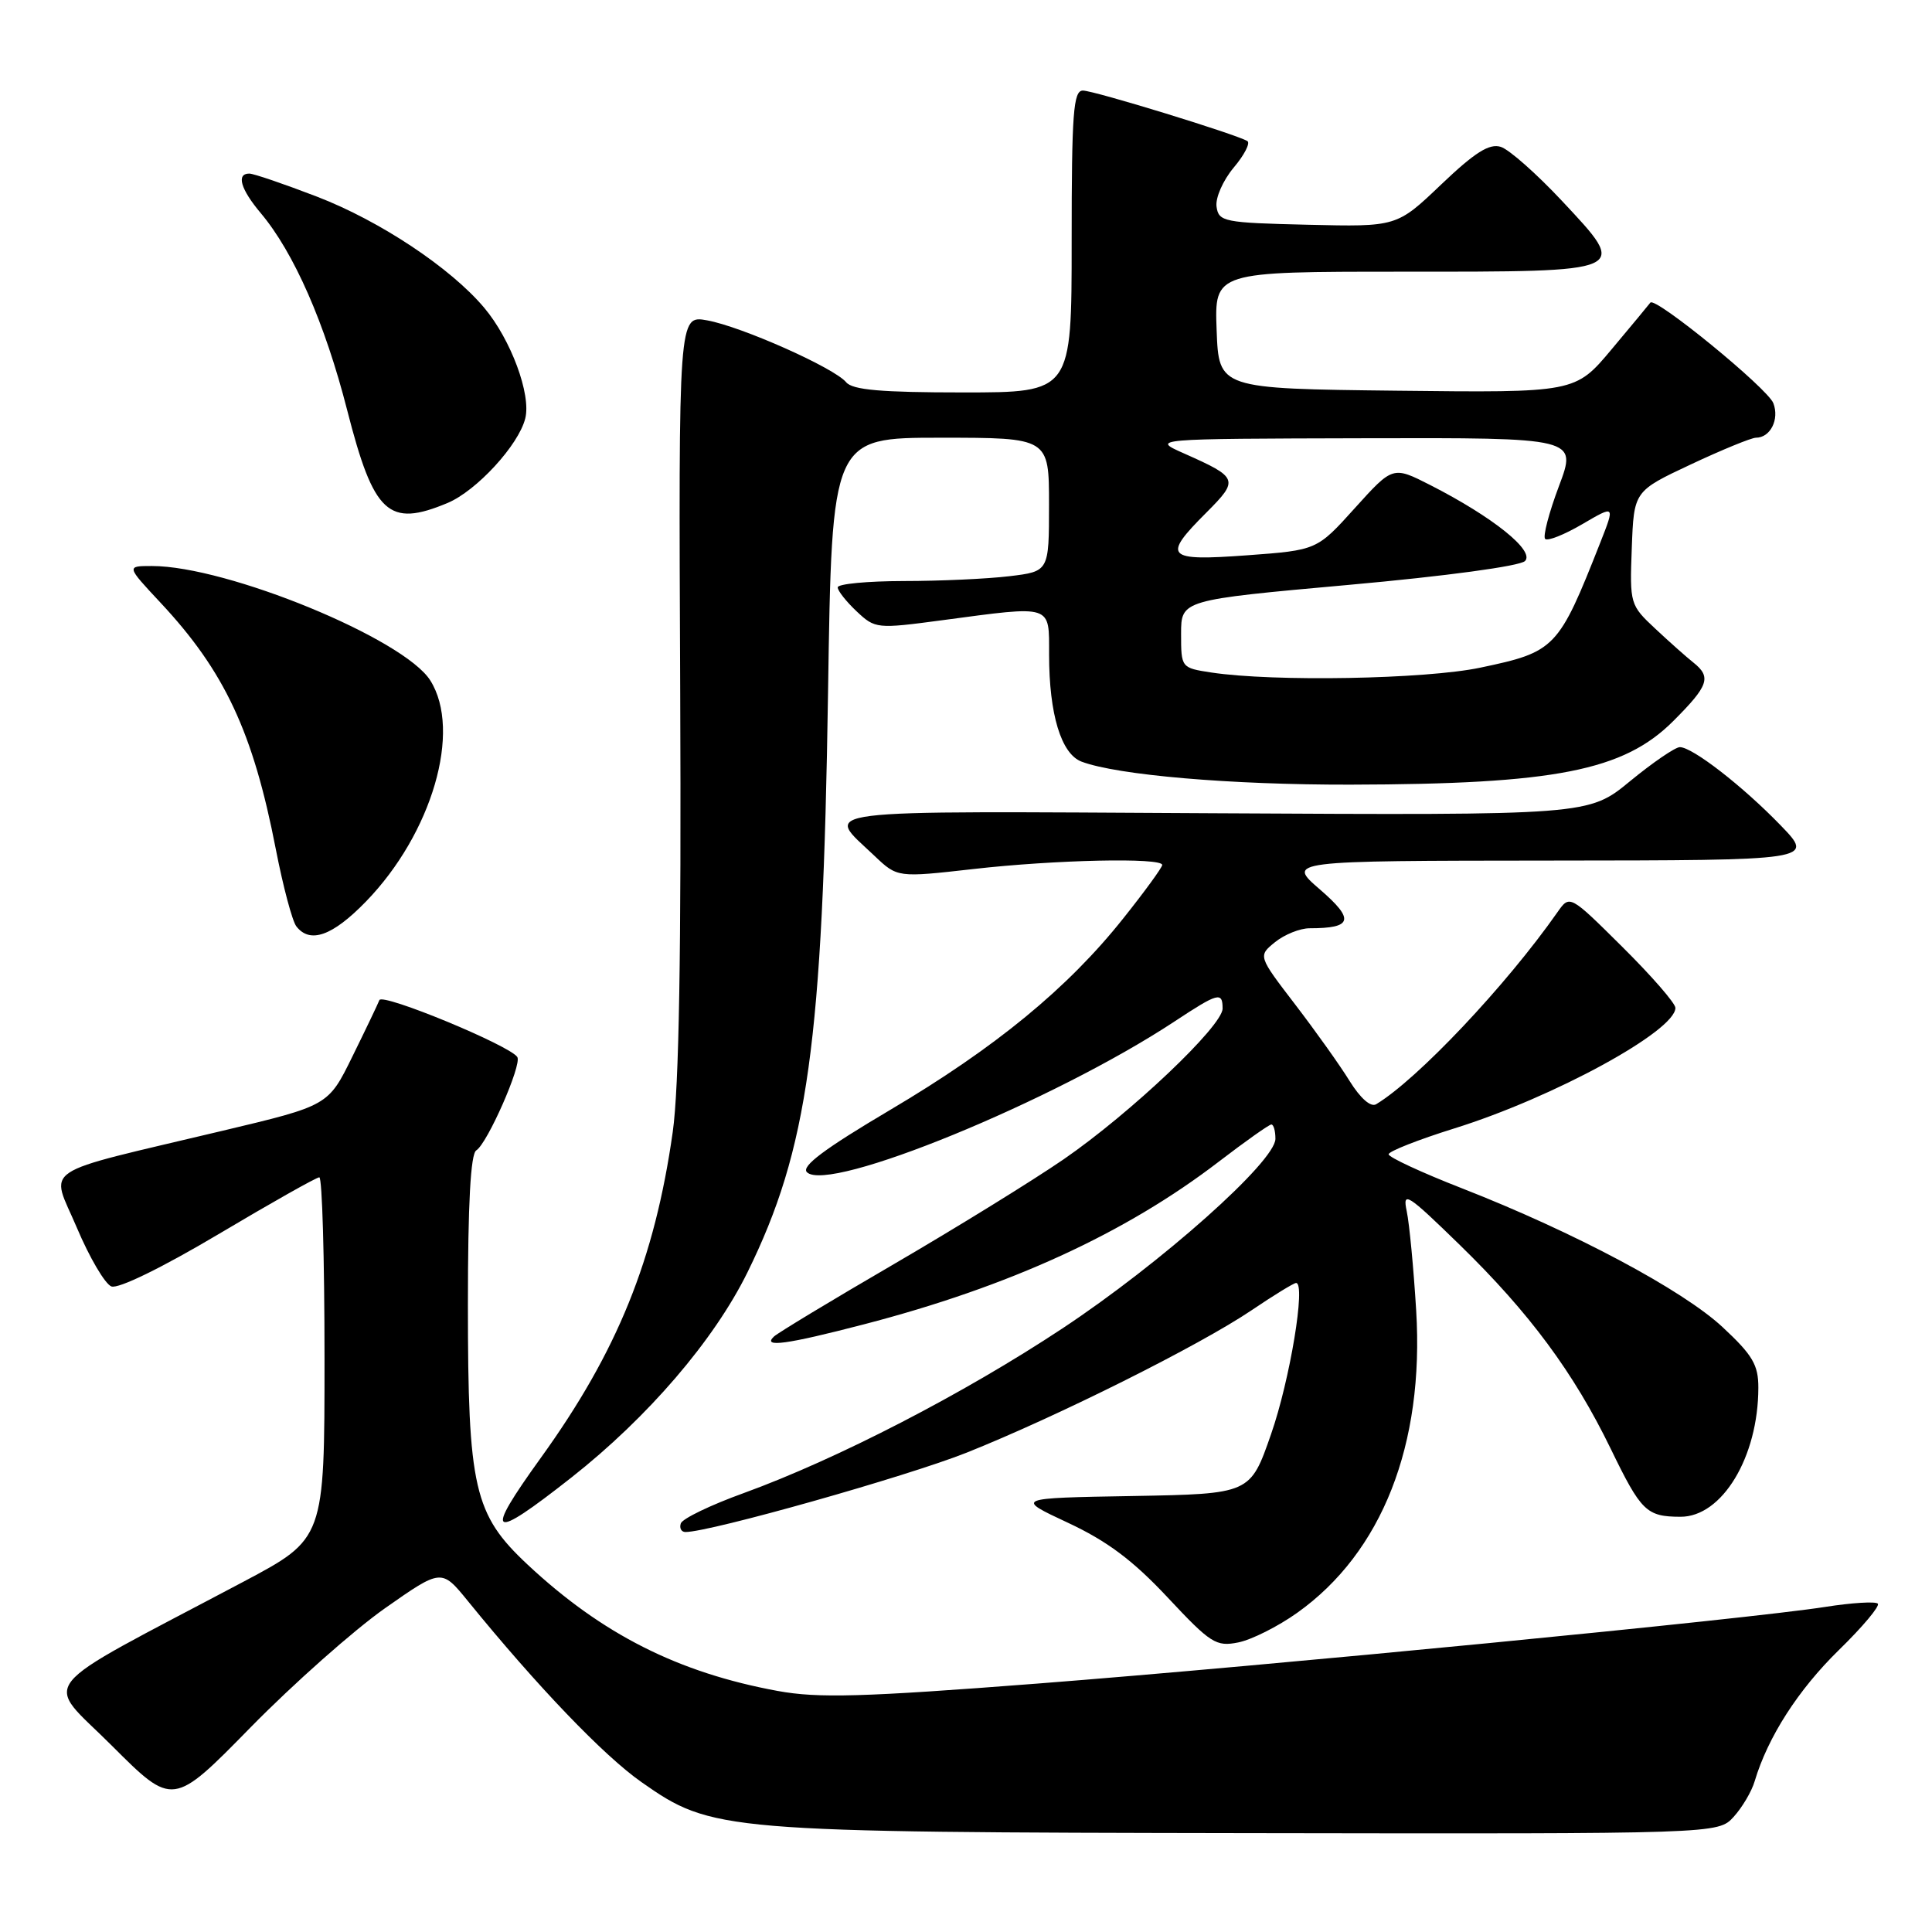 <?xml version="1.0" encoding="UTF-8" standalone="no"?>
<!DOCTYPE svg PUBLIC "-//W3C//DTD SVG 1.1//EN" "http://www.w3.org/Graphics/SVG/1.1/DTD/svg11.dtd" >
<svg xmlns="http://www.w3.org/2000/svg" xmlns:xlink="http://www.w3.org/1999/xlink" version="1.1" viewBox="0 0 256 256">
 <g >
 <path fill="currentColor"
d=" M 229.71 240.75 C 230.84 239.51 232.11 237.38 232.51 236.00 C 234.25 230.17 238.27 223.91 243.64 218.66 C 246.80 215.58 249.13 212.80 248.82 212.49 C 248.51 212.18 245.38 212.37 241.88 212.92 C 231.66 214.53 167.99 220.72 137.50 223.08 C 114.22 224.88 108.41 225.04 103.05 224.06 C 89.87 221.64 79.77 216.54 69.90 207.31 C 62.80 200.67 62.00 197.19 62.00 172.88 C 62.00 159.46 62.36 152.90 63.11 152.43 C 64.58 151.52 69.17 141.09 68.55 140.07 C 67.61 138.55 50.65 131.54 50.27 132.52 C 50.06 133.06 48.45 136.43 46.69 140.00 C 43.50 146.50 43.50 146.50 29.50 149.83 C 4.62 155.76 6.68 154.39 10.19 162.69 C 11.86 166.64 13.92 170.14 14.76 170.46 C 15.67 170.81 21.45 167.99 28.96 163.53 C 35.92 159.39 41.93 156.00 42.31 156.00 C 42.69 156.00 43.00 166.78 43.00 179.95 C 43.00 203.89 43.00 203.89 32.25 209.59 C 3.88 224.62 5.77 222.25 14.84 231.33 C 22.91 239.39 22.91 239.39 33.20 228.89 C 38.87 223.11 46.88 216.01 51.00 213.11 C 58.50 207.85 58.50 207.85 62.00 212.15 C 71.18 223.44 80.00 232.64 85.00 236.14 C 94.34 242.69 95.54 242.79 165.58 242.90 C 227.65 243.00 227.65 243.00 229.71 240.75 Z  M 171.88 213.71 C 183.12 205.72 188.74 191.42 187.65 173.63 C 187.31 168.06 186.75 162.15 186.40 160.50 C 185.82 157.76 186.44 158.15 193.47 165.00 C 202.66 173.96 208.52 181.87 213.42 191.95 C 217.46 200.28 218.16 200.96 222.66 200.98 C 228.18 201.01 232.98 193.07 232.99 183.89 C 233.00 180.86 232.23 179.55 228.25 175.85 C 222.97 170.93 208.59 163.27 193.75 157.47 C 188.39 155.38 184.00 153.34 184.00 152.95 C 184.00 152.56 187.93 151.01 192.74 149.51 C 205.85 145.42 222.00 136.61 222.00 133.55 C 222.00 132.94 218.85 129.32 215.00 125.50 C 208.00 118.55 208.00 118.55 206.38 120.86 C 199.57 130.59 187.79 143.05 182.34 146.32 C 181.63 146.74 180.26 145.53 178.85 143.27 C 177.58 141.20 174.32 136.63 171.61 133.09 C 166.69 126.67 166.69 126.67 168.96 124.83 C 170.20 123.83 172.26 123.00 173.53 123.00 C 179.22 123.00 179.53 121.86 174.90 117.86 C 170.50 114.06 170.50 114.06 205.46 114.03 C 240.42 114.00 240.42 114.00 235.96 109.38 C 230.95 104.19 224.26 99.00 222.59 99.00 C 221.98 99.00 219.01 101.03 215.99 103.51 C 210.50 108.03 210.50 108.03 160.85 107.76 C 106.25 107.47 109.25 107.10 115.87 113.40 C 118.91 116.29 118.91 116.29 128.99 115.15 C 139.80 113.92 154.00 113.61 154.00 114.61 C 154.00 114.94 151.68 118.13 148.84 121.69 C 141.50 130.93 131.88 138.83 117.95 147.07 C 109.27 152.21 106.14 154.54 106.92 155.32 C 109.75 158.15 139.63 145.90 155.60 135.37 C 161.42 131.53 162.00 131.37 162.00 133.64 C 162.00 135.95 149.80 147.51 140.93 153.62 C 136.84 156.43 126.75 162.66 118.50 167.47 C 110.25 172.27 103.07 176.61 102.55 177.10 C 100.97 178.59 104.18 178.16 114.48 175.48 C 133.73 170.48 149.09 163.44 161.48 153.94 C 165.03 151.22 168.17 149.00 168.46 149.00 C 168.76 149.00 169.00 149.85 169.00 150.90 C 169.00 153.89 153.86 167.37 140.75 176.04 C 127.70 184.68 110.90 193.35 98.55 197.84 C 94.17 199.42 90.42 201.23 90.21 201.86 C 90.00 202.49 90.28 203.00 90.83 203.00 C 94.09 203.00 120.15 195.64 128.07 192.49 C 140.05 187.71 158.92 178.29 165.85 173.61 C 168.79 171.62 171.44 170.00 171.74 170.00 C 173.05 170.00 170.93 182.85 168.42 190.04 C 165.67 197.95 165.67 197.95 150.09 198.23 C 134.50 198.50 134.50 198.50 141.50 201.77 C 146.70 204.20 150.10 206.74 154.70 211.65 C 160.42 217.77 161.14 218.22 164.08 217.63 C 165.83 217.28 169.34 215.52 171.88 213.71 Z  M 75.70 195.79 C 85.85 187.80 94.61 177.59 99.04 168.60 C 107.07 152.27 109.02 138.23 109.72 91.75 C 110.23 58.00 110.23 58.00 124.62 58.00 C 139.00 58.00 139.00 58.00 139.00 66.86 C 139.00 75.72 139.00 75.72 133.75 76.35 C 130.86 76.70 124.56 76.99 119.75 76.99 C 114.94 77.00 111.00 77.37 111.00 77.83 C 111.00 78.28 112.13 79.71 113.51 81.01 C 115.97 83.32 116.17 83.34 124.87 82.18 C 139.59 80.22 139.00 80.03 139.01 86.75 C 139.01 94.64 140.61 99.90 143.31 100.92 C 148.05 102.71 163.11 104.00 178.91 103.97 C 206.06 103.91 215.14 102.13 221.73 95.53 C 226.41 90.85 226.80 89.72 224.38 87.79 C 223.48 87.08 221.22 85.07 219.35 83.32 C 215.99 80.18 215.94 80.03 216.22 72.61 C 216.50 65.08 216.50 65.08 224.04 61.54 C 228.19 59.59 232.08 58.00 232.67 58.00 C 234.58 58.00 235.80 55.58 234.98 53.43 C 234.24 51.47 219.29 39.25 218.68 40.10 C 218.52 40.32 216.22 43.10 213.56 46.27 C 208.73 52.04 208.73 52.04 185.11 51.77 C 161.50 51.50 161.50 51.50 161.21 43.75 C 160.92 36.00 160.92 36.00 185.84 36.00 C 216.16 36.00 215.86 36.13 206.98 26.63 C 203.61 23.03 199.96 19.80 198.86 19.46 C 197.35 18.98 195.44 20.18 190.97 24.44 C 185.08 30.06 185.08 30.06 173.29 29.78 C 162.16 29.52 161.48 29.38 161.20 27.39 C 161.03 26.22 162.05 23.91 163.47 22.21 C 164.89 20.53 165.70 18.94 165.28 18.69 C 163.73 17.77 144.94 12.00 143.49 12.00 C 142.22 12.00 142.00 14.96 142.00 32.00 C 142.00 52.00 142.00 52.00 127.62 52.00 C 116.76 52.00 112.97 51.67 112.12 50.65 C 110.54 48.74 98.25 43.27 93.70 42.45 C 89.91 41.76 89.91 41.76 90.13 91.63 C 90.28 126.29 89.98 144.09 89.14 150.00 C 86.75 166.89 81.81 179.09 71.67 193.16 C 64.03 203.76 64.87 204.31 75.70 195.79 Z  M 48.48 119.47 C 57.25 110.44 61.22 96.85 57.02 90.17 C 53.55 84.64 30.10 75.00 20.13 75.00 C 16.73 75.00 16.73 75.00 21.24 79.83 C 29.76 88.93 33.54 97.01 36.55 112.54 C 37.51 117.47 38.73 122.06 39.27 122.75 C 41.08 125.08 44.06 124.02 48.48 119.47 Z  M 59.30 66.65 C 63.14 65.04 68.72 58.98 69.60 55.44 C 70.40 52.27 67.69 44.97 64.16 40.78 C 59.72 35.50 50.36 29.28 42.01 26.06 C 37.64 24.38 33.60 23.00 33.03 23.00 C 31.28 23.00 31.88 25.07 34.56 28.25 C 38.95 33.47 43.06 42.84 46.00 54.34 C 49.53 68.13 51.47 69.92 59.30 66.65 Z  M 160.50 89.11 C 156.52 88.50 156.50 88.48 156.50 84.00 C 156.50 79.50 156.50 79.50 178.71 77.50 C 191.62 76.34 201.40 75.01 202.07 74.34 C 203.41 72.99 197.80 68.50 189.53 64.28 C 184.56 61.75 184.56 61.75 179.53 67.32 C 174.50 72.90 174.50 72.90 165.25 73.58 C 154.48 74.37 153.95 73.81 159.87 67.90 C 164.19 63.57 164.08 63.28 156.95 60.11 C 152.50 58.14 152.50 58.14 180.74 58.07 C 208.98 58.00 208.98 58.00 206.57 64.41 C 205.24 67.94 204.42 71.09 204.74 71.41 C 205.07 71.73 207.28 70.85 209.67 69.45 C 214.01 66.91 214.01 66.91 212.04 71.91 C 206.50 85.96 206.10 86.38 196.14 88.47 C 188.86 90.00 168.75 90.36 160.50 89.11 Z "/>
</g>
</svg>